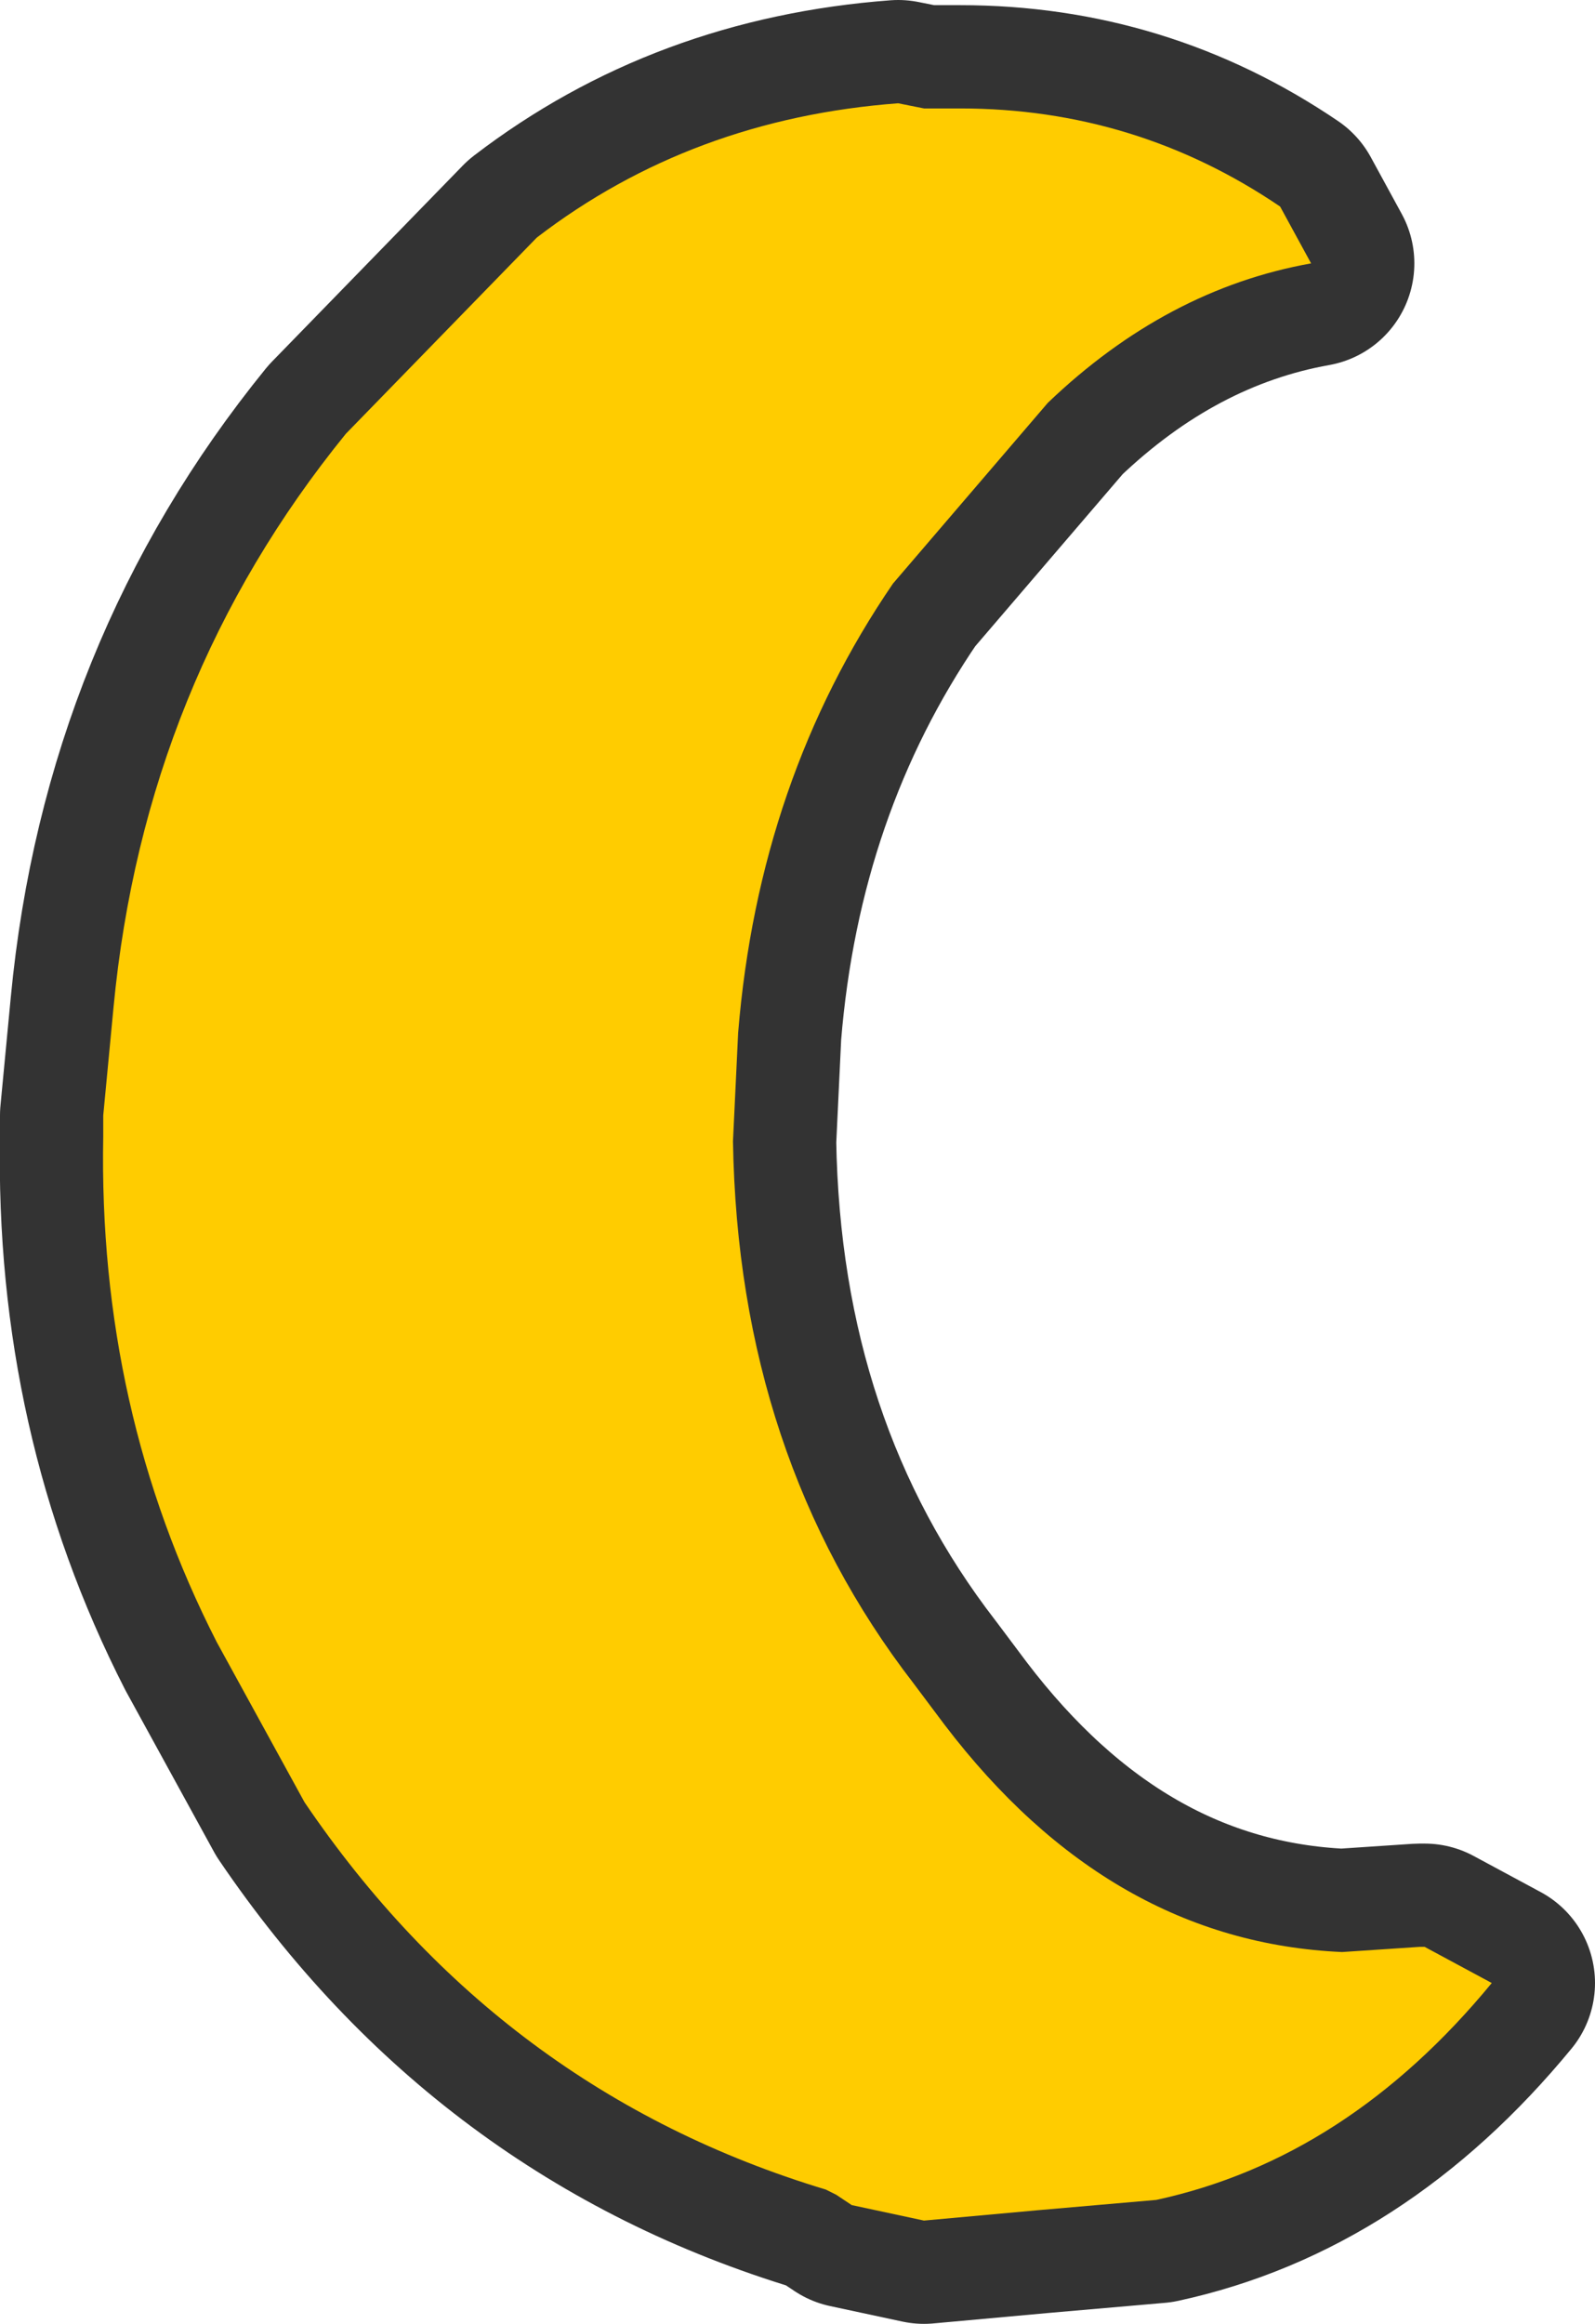 <?xml version="1.0" encoding="UTF-8" standalone="no"?>
<svg xmlns:xlink="http://www.w3.org/1999/xlink" height="22.5px" width="15.45px" xmlns="http://www.w3.org/2000/svg">
  <g transform="matrix(1.0, 0.0, 0.0, 1.0, 6.25, 26.6)">
    <path d="M2.7 -25.55 L2.9 -25.55 3.05 -25.55 Q4.75 -25.55 6.15 -24.6 L6.45 -24.05 Q5.05 -23.8 3.9 -22.7 L2.4 -20.95 Q1.1 -19.05 0.9 -16.6 L0.85 -15.55 Q0.9 -12.5 2.6 -10.3 L2.9 -9.9 Q4.5 -7.8 6.75 -7.7 L7.5 -7.75 7.55 -7.75 8.2 -7.4 Q6.8 -5.7 4.95 -5.3 L3.8 -5.2 2.7 -5.1 2.0 -5.25 1.85 -5.35 1.75 -5.4 Q-1.4 -6.35 -3.3 -9.15 L-4.15 -10.7 Q-5.3 -12.95 -5.25 -15.6 L-5.25 -15.8 -5.15 -16.85 Q-4.85 -20.0 -2.9 -22.4 L-1.05 -24.3 Q0.45 -25.45 2.45 -25.6 L2.7 -25.55" fill="#ffcc00" fill-rule="evenodd" stroke="none"/>
    <path d="M2.7 -25.55 L2.9 -25.55 3.05 -25.55 Q4.75 -25.55 6.15 -24.6 L6.45 -24.05 Q5.05 -23.8 3.9 -22.7 L2.4 -20.95 Q1.1 -19.05 0.9 -16.6 L0.85 -15.55 Q0.9 -12.5 2.6 -10.3 L2.9 -9.9 Q4.5 -7.8 6.75 -7.7 L7.5 -7.75 7.55 -7.75 8.2 -7.4 Q6.8 -5.7 4.95 -5.3 L3.8 -5.2 2.7 -5.1 2.0 -5.25 1.85 -5.35 1.75 -5.4 Q-1.4 -6.35 -3.3 -9.15 L-4.15 -10.7 Q-5.3 -12.95 -5.25 -15.6 L-5.25 -15.8 -5.15 -16.85 Q-4.85 -20.0 -2.9 -22.4 L-1.05 -24.3 Q0.45 -25.45 2.45 -25.6 L2.7 -25.55 Z" fill="none" stroke="#333333" stroke-linecap="round" stroke-linejoin="round" stroke-width="2.0"/>
    <path d="M2.7 -25.55 L2.9 -25.55 3.05 -25.55 Q4.75 -25.55 6.15 -24.6 L6.45 -24.05 Q5.05 -23.8 3.9 -22.7 L2.4 -20.95 Q1.1 -19.05 0.9 -16.6 L0.85 -15.55 Q0.9 -12.5 2.6 -10.3 L2.9 -9.9 Q4.5 -7.8 6.75 -7.7 L7.5 -7.75 7.55 -7.75 8.2 -7.4 Q6.8 -5.7 4.95 -5.3 L3.8 -5.2 2.7 -5.1 2.0 -5.25 1.85 -5.35 1.75 -5.4 Q-1.4 -6.35 -3.3 -9.15 L-4.15 -10.7 Q-5.3 -12.95 -5.25 -15.6 L-5.25 -15.8 -5.15 -16.85 Q-4.85 -20.0 -2.9 -22.4 L-1.05 -24.3 Q0.45 -25.45 2.45 -25.6 L2.7 -25.55" fill="#ffcc00" fill-rule="evenodd" stroke="none"/>
  </g>
</svg>
